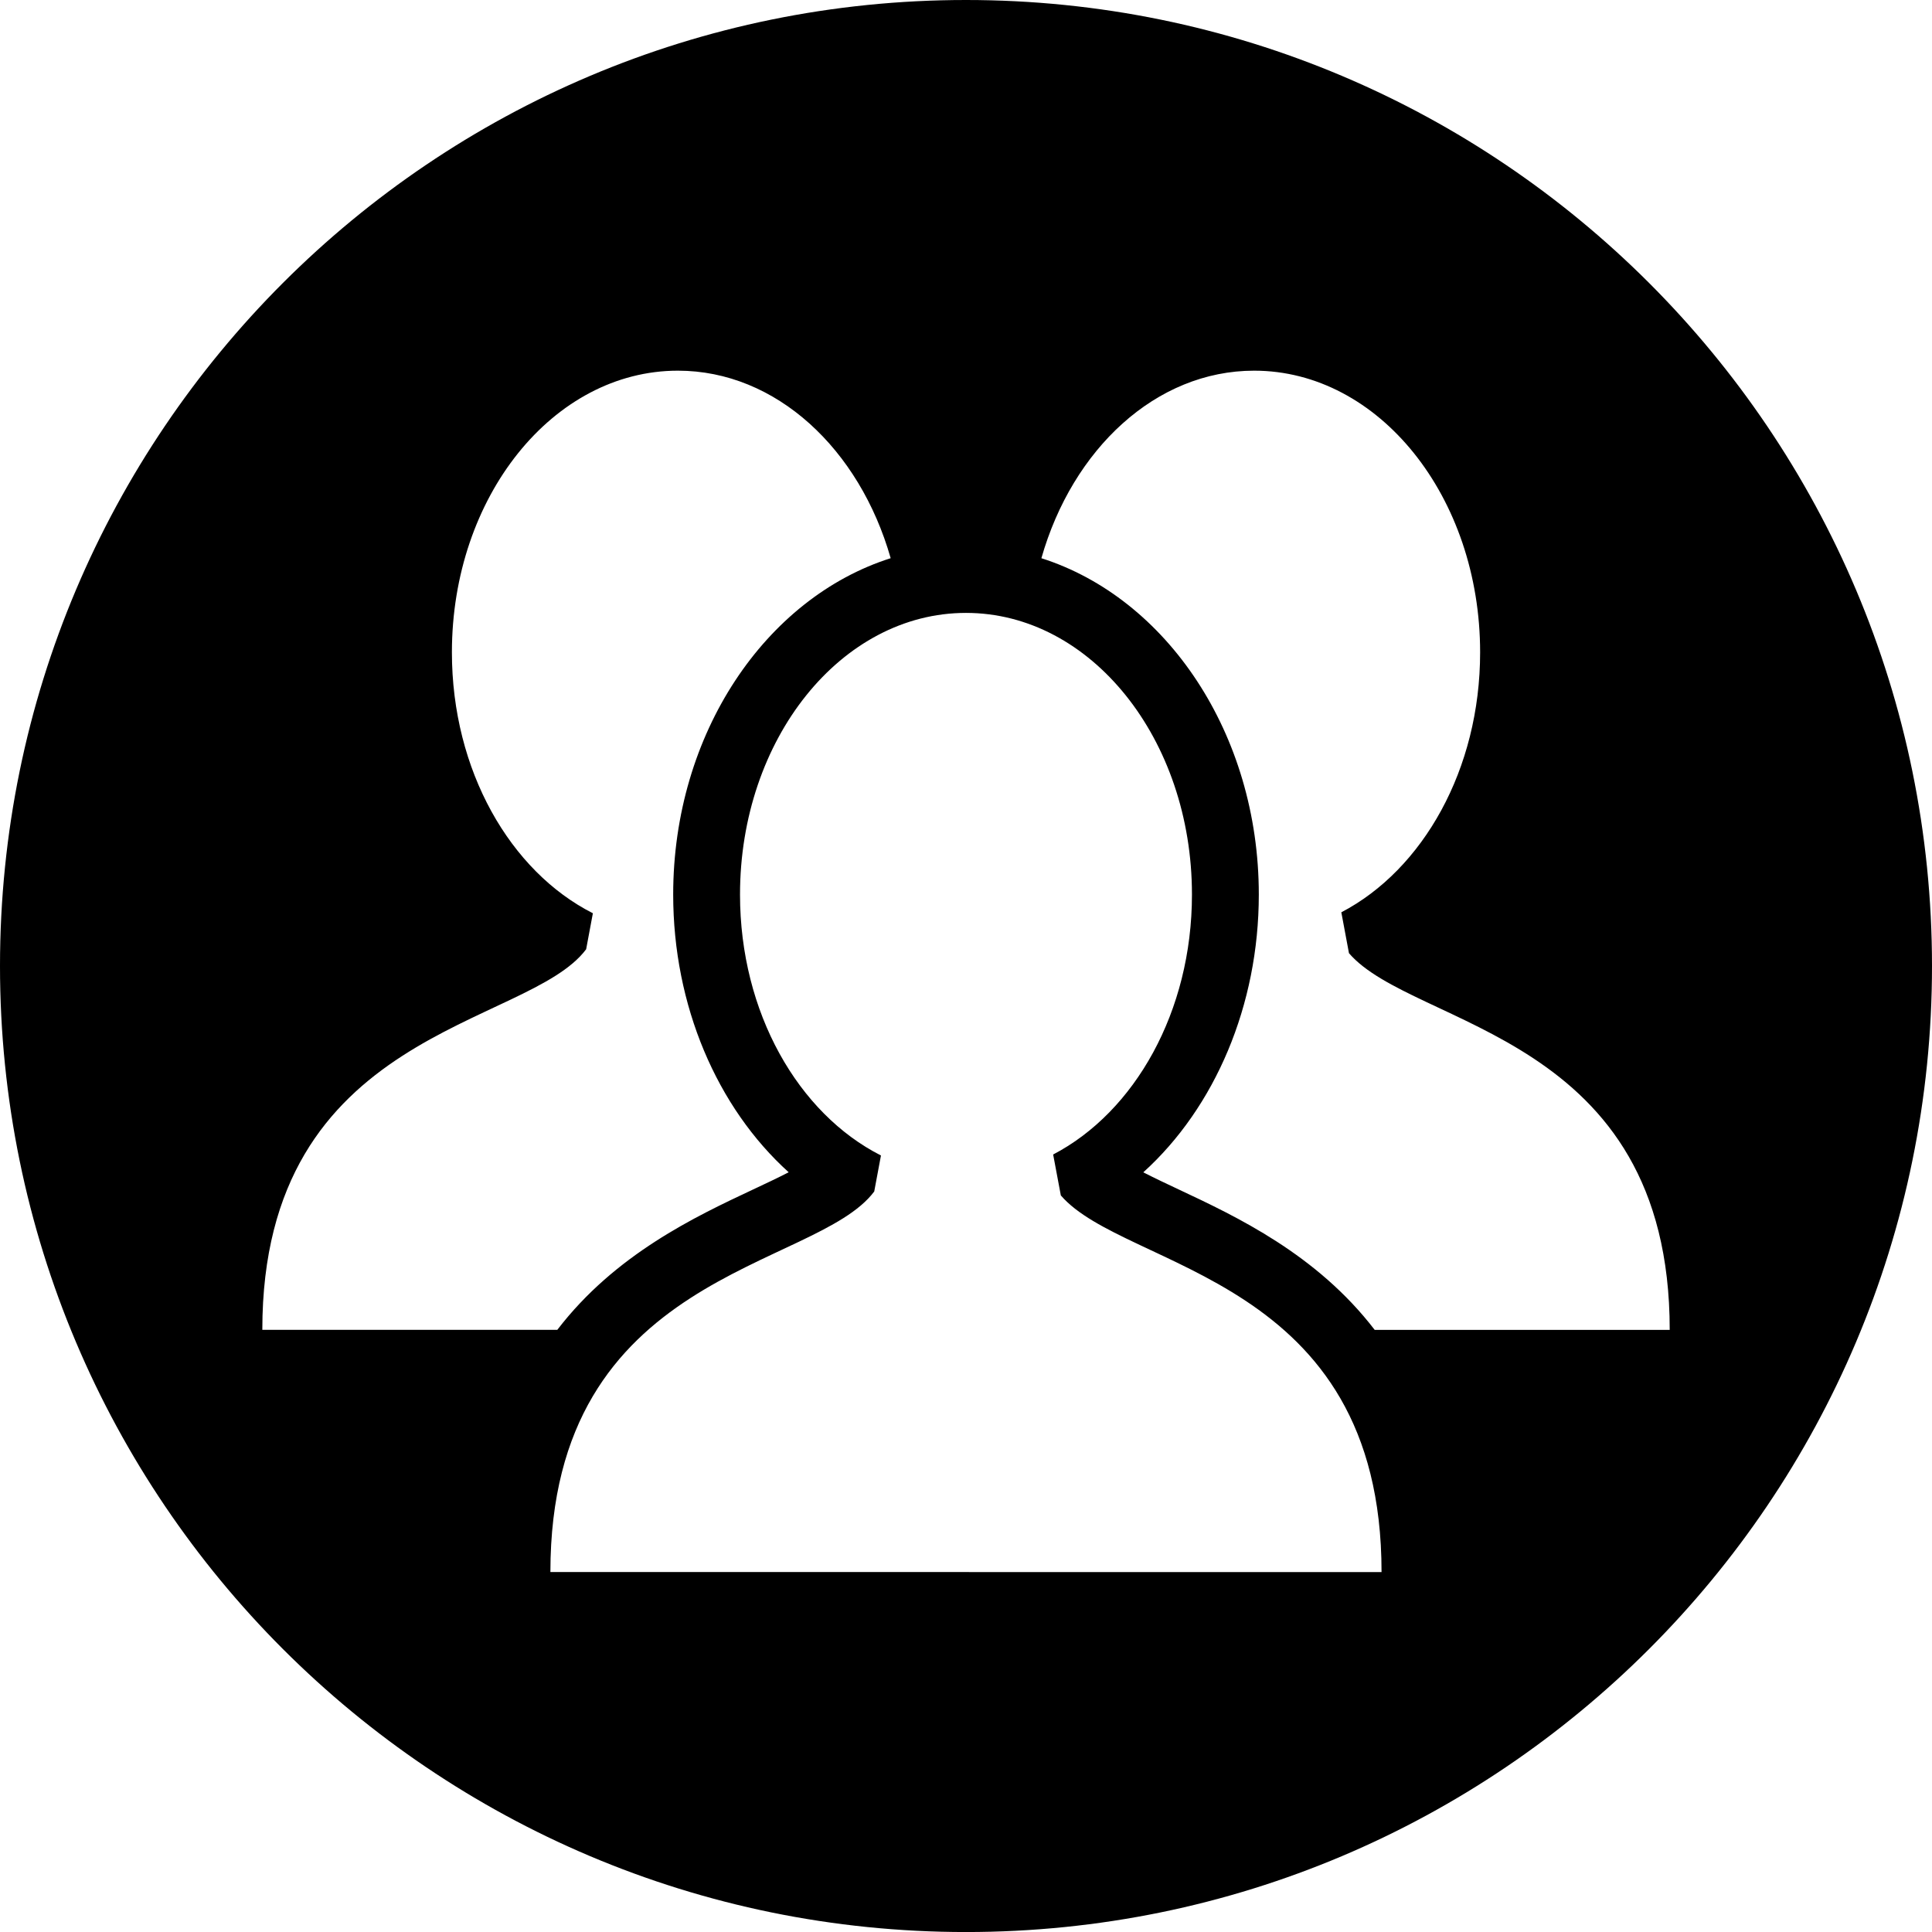 <?xml version="1.0" encoding="iso-8859-1"?>
<!-- Generator: Adobe Illustrator 22.0.0, SVG Export Plug-In . SVG Version: 6.00 Build 0)  -->
<svg version="1.1" id="&#x421;&#x43B;&#x43E;&#x439;_1"
	 xmlns="http://www.w3.org/2000/svg" xmlns:xlink="http://www.w3.org/1999/xlink" x="0px" y="0px" viewBox="0 0 239.996 240"
	 style="enable-background:new 0 0 239.996 240;" xml:space="preserve">
<path d="M119.996,0C53.727,0,0,53.726,0,119.996C0,186.265,53.727,240,119.996,240c66.27,0,120-53.731,120-120.004
	C239.996,53.722,186.27,0,119.996,0L119.996,0z M32.586,165.195c0-37.484,32.922-37.477,40.226-47.277l0.836-4.473
	c-10.265-5.203-17.511-17.742-17.511-32.41c0-19.324,12.57-34.989,28.074-34.989c12.203,0,22.562,9.731,26.43,23.293
	c-15.532,4.934-27.016,21.77-27.016,41.786c0,13.781,5.434,26.449,14.348,34.496c-1.43,0.734-3.024,1.484-4.395,2.125
	c-7.187,3.375-17.156,8.062-24.348,17.449H32.586z M120.363,195.285v-0.004H68.371c0-37.485,32.922-37.473,40.227-47.274
	l0.836-4.472c-10.262-5.203-17.508-17.742-17.508-32.41c0-19.325,12.57-34.989,28.07-34.989c15.504,0,28.07,15.664,28.07,34.989
	c0,14.543-7.113,27.007-17.242,32.289l0.953,5.082c8.016,9.328,39.84,9.933,39.84,46.789H120.363z M170.762,165.199v-0.004
	c-7.196-9.383-17.164-14.07-24.356-17.445c-1.414-0.664-2.98-1.403-4.383-2.121c8.907-8.059,14.348-20.754,14.348-34.504
	c0-20.012-11.484-36.844-27.008-41.782c3.864-13.566,14.223-23.297,26.43-23.297c15.504,0,28.07,15.668,28.07,34.993
	c0,14.539-7.117,27.004-17.242,32.289l0.949,5.078c8.016,9.328,39.844,9.933,39.844,46.793H170.762z M170.762,165.199"/>
</svg>
